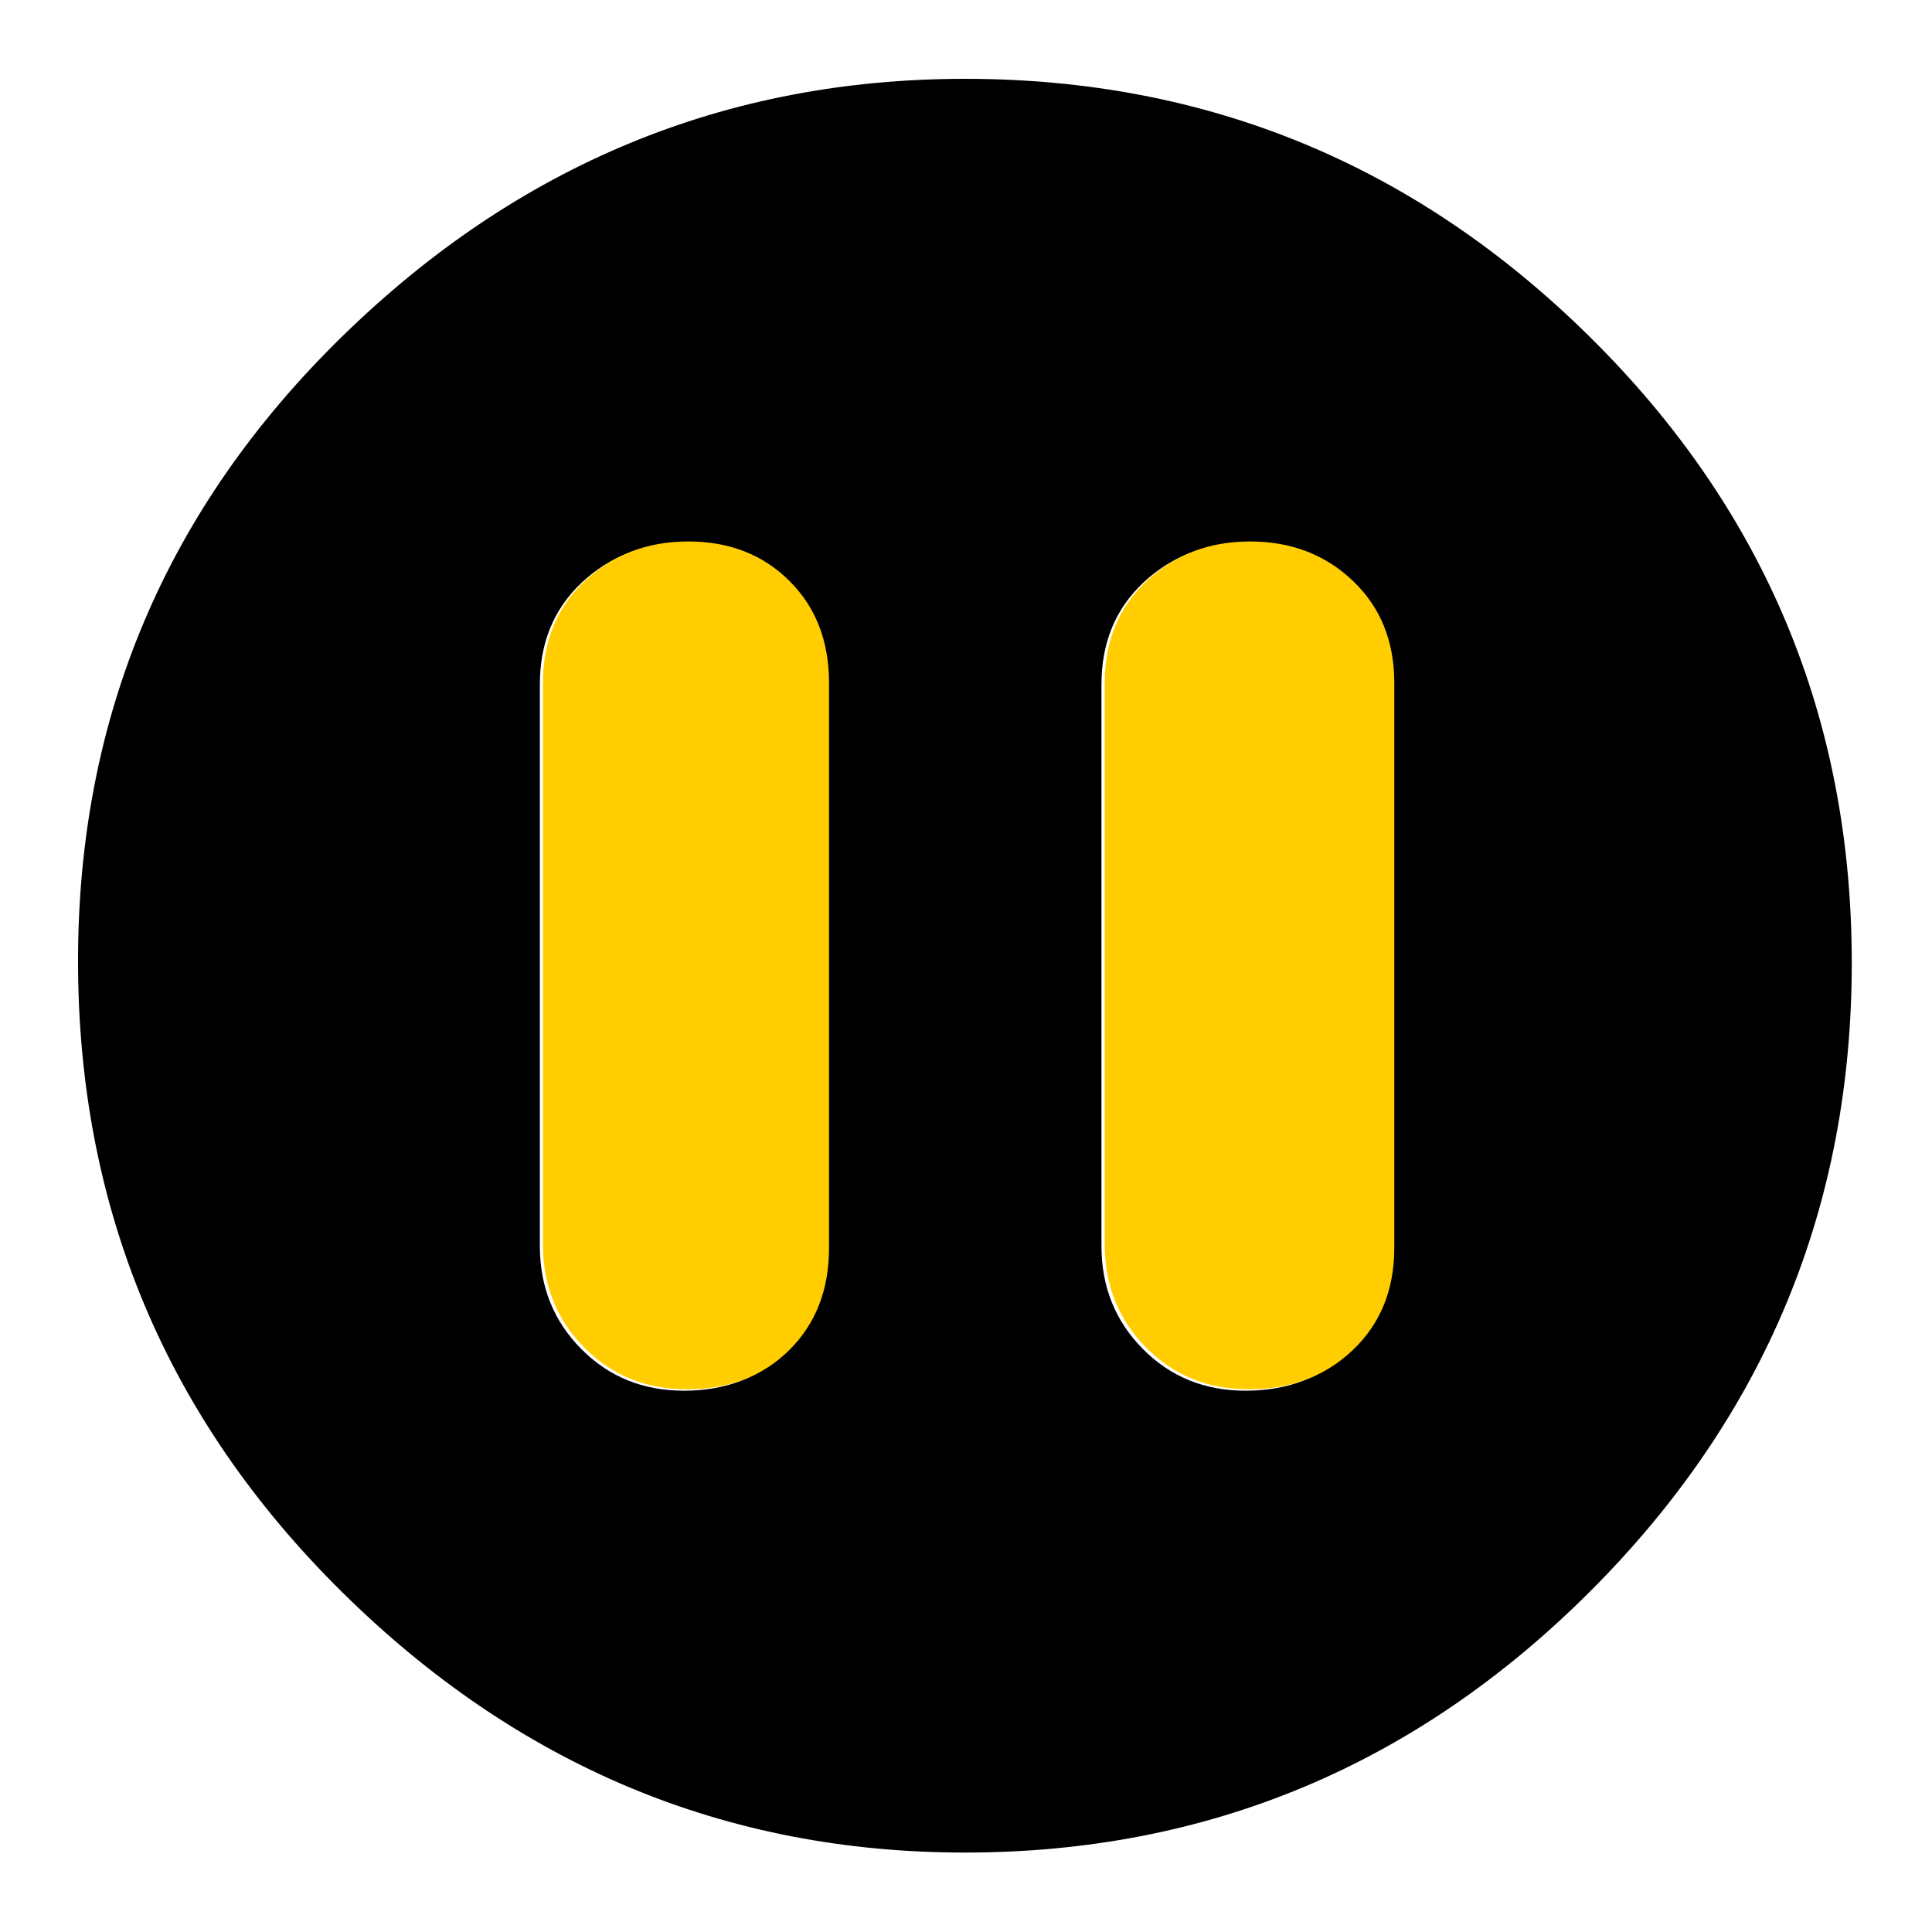 <svg clip-rule="evenodd" fill-rule="evenodd" stroke-linejoin="round" stroke-miterlimit="2" viewBox="0 0 250 250" xmlns="http://www.w3.org/2000/svg">
  <defs>
    <style type="text/css" id="current-color-scheme">.ColorScheme-Background { color:#000000; } .ColorScheme-Highlight { color:#ffffff; }</style>
  </defs><path class="ColorScheme-Background" fill="currentColor" d="m217-126c-52 0-96.667-18.467-134-55.4s-56-81.6-56-134 18.667-97.267 56-134.6 82-56 134-56c51.333 0 95.833 18.623 133.5 55.87 37.667 37.24 56.5 82.283 56.5 135.13 0 52.287-18.833 96.86-56.5 133.72-37.667 36.853-82.167 55.28-133.5 55.28zm-60.128-281.054c-8.956 0-16.384 2.815-22.284 8.444-5.901 5.63-8.851 12.903-8.851 21.82v121.057c0 8.922 2.953 16.195 8.858 21.82 5.905 5.629 13.242 8.444 22.012 8.444 8.774 0 16.155-2.815 22.144-8.444 5.994-5.625 8.991-12.898 8.991-21.82v-120.319c0-8.735-2.953-16.084-8.858-22.049-5.905-5.969-13.242-8.953-22.012-8.953zm120.319 0c-8.956 0-16.261 2.815-21.916 8.444-5.654 5.63-8.481 12.903-8.481 21.82v121.057c0 8.922 2.83 16.195 8.489 21.82 5.659 5.629 12.873 8.444 21.642 8.444 8.774 0 16.156-2.815 22.145-8.444 5.994-5.625 8.991-12.898 8.991-21.82v-120.319c0-8.735-2.953-16.084-8.858-22.049-5.905-5.969-13.243-8.953-22.012-8.953z" transform="matrix(-.604 -0 0 -.604 255.926 -65.904)"/><path d="m700.82-55c-11.88 0-21.82-4.043-29.82-12.13-8-8.08-12-18.037-12-29.87v-163c0-12.087 4.06-21.94 12.18-29.56 8.113-7.627 18.113-11.44 30-11.44 11.88 0 21.653 3.813 29.32 11.44 7.667 7.62 11.5 17.473 11.5 29.56v164c0 12.08-3.83 21.933-11.49 29.56s-17.557 11.44-29.69 11.44zm163 0c-11.88 0-21.82-4.043-29.82-12.13-8-8.08-12-18.037-12-29.87v-163c0-12.087 4.06-21.94 12.18-29.56 8.113-7.627 18.113-11.44 30-11.44 11.88 0 21.82 3.813 29.82 11.44 8 7.62 12 17.473 12 29.56v164c0 12.08-3.997 21.933-11.99 29.56s-18.057 11.44-30.19 11.44z" fill="rgb(255, 205, 0)" fill-rule="nonzero" transform="matrix(.446 0 0 .446 -223.657 204.311)"/></svg>